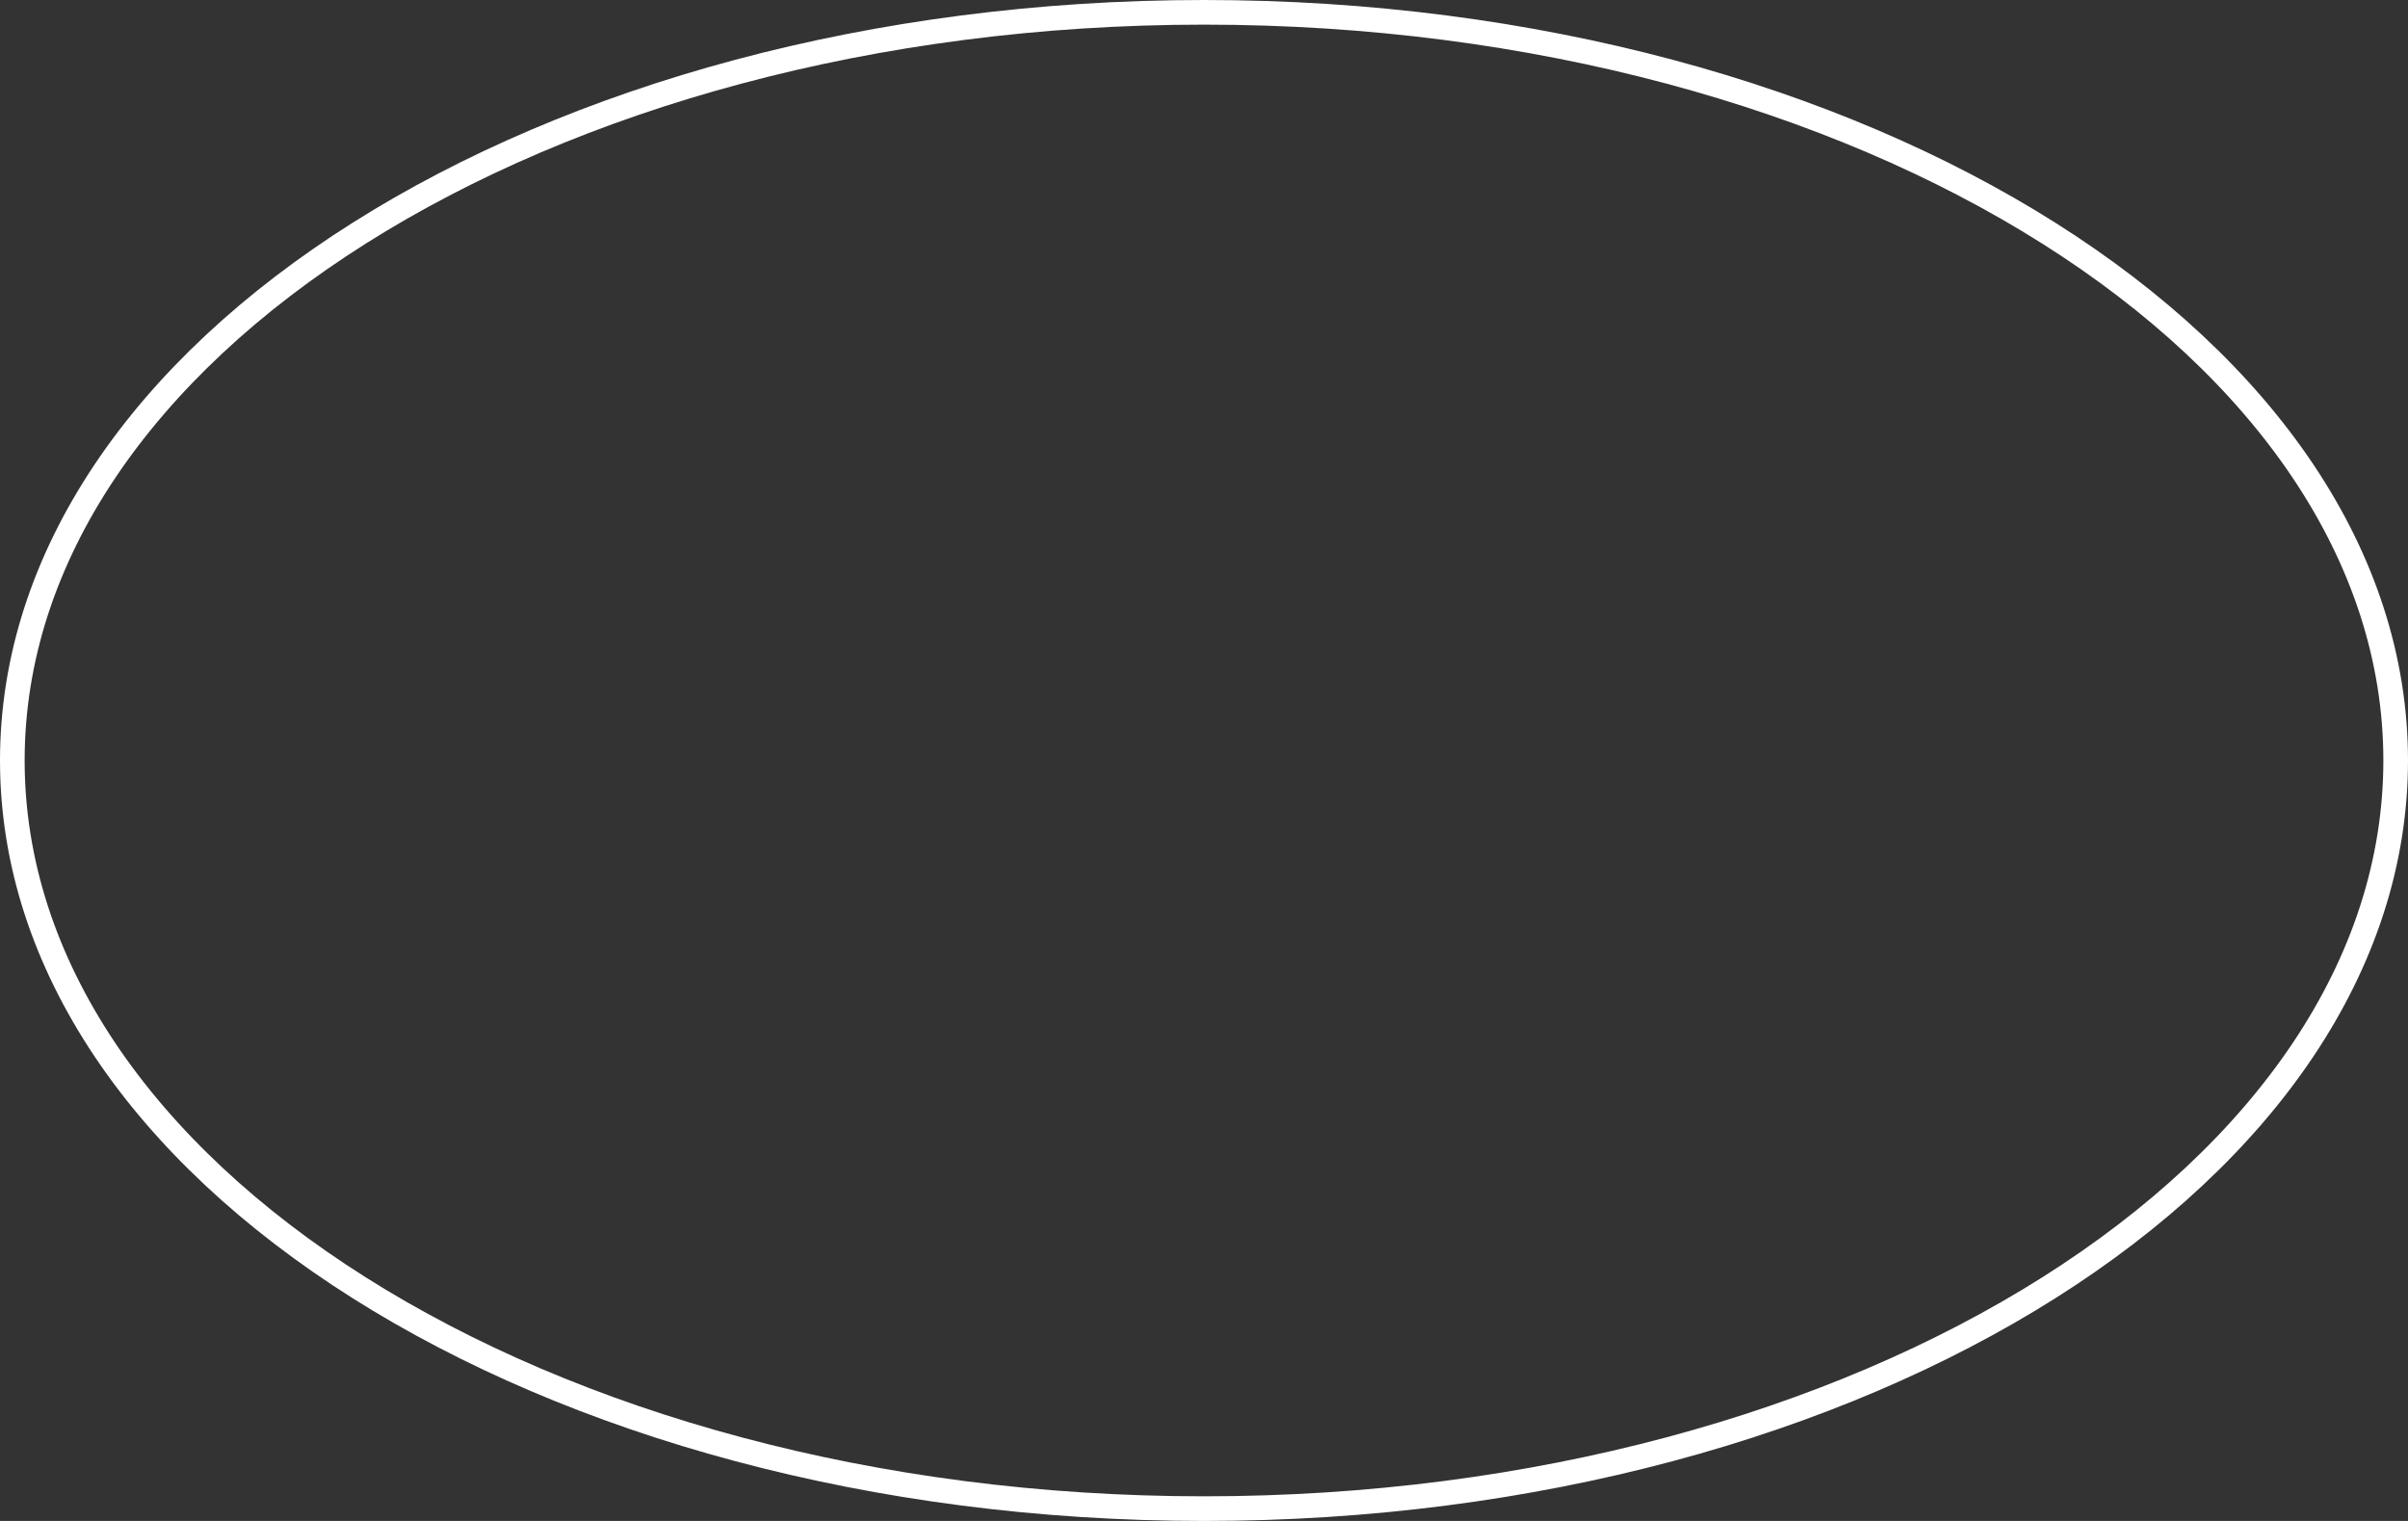 <svg width="684" height="432" viewBox="0 0 684 432" fill="none" xmlns="http://www.w3.org/2000/svg">
<rect x="0" y="0" width="684" height="432" fill="#333333" stroke="none"/>
<path d="M680.5 216C680.5 274.022 643.255 327.064 581.962 365.776C520.713 404.459 435.883 428.5 342 428.5C248.117 428.5 163.287 404.459 102.038 365.776C40.745 327.064 3.5 274.022 3.5 216C3.5 157.978 40.745 104.936 102.038 66.224C163.287 27.541 248.117 3.5 342 3.5C435.883 3.5 520.713 27.541 581.962 66.224C643.255 104.936 680.5 157.978 680.5 216Z" stroke="white" stroke-width="7"/>
</svg>
